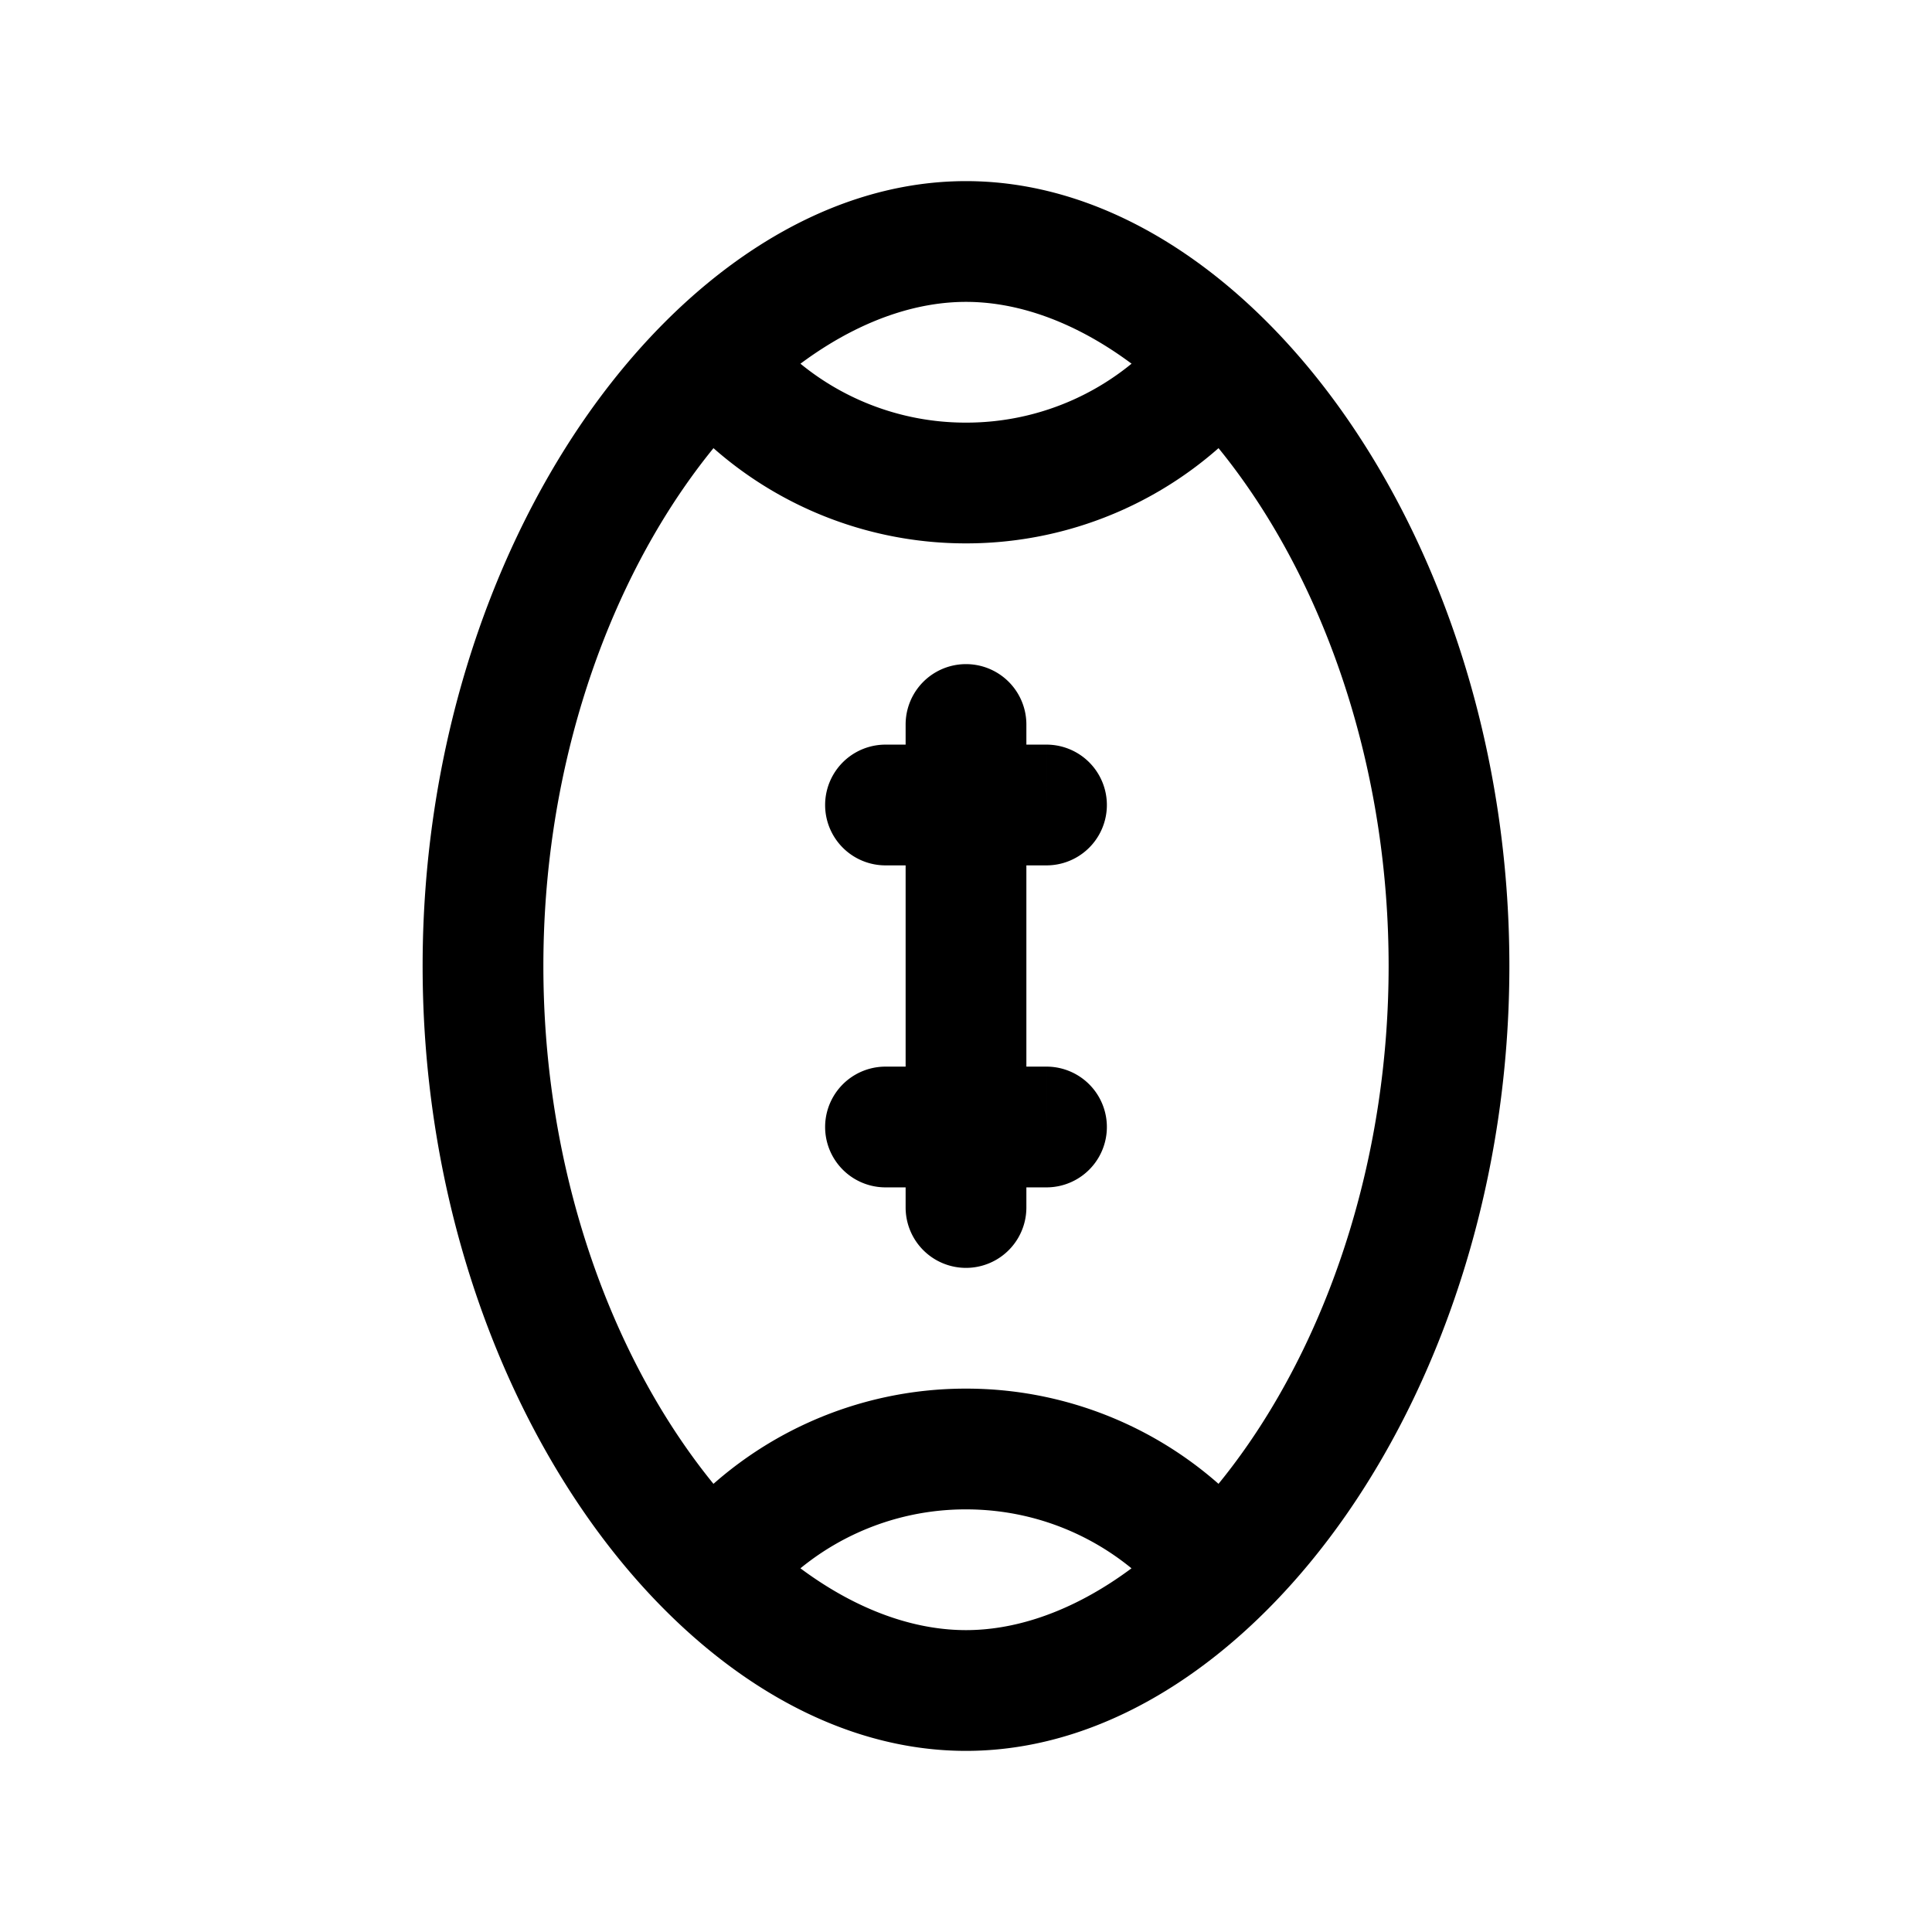 <svg xmlns="http://www.w3.org/2000/svg" width="24" height="24" viewBox="0 0 24 24" fill="none">
    <path fill="currentColor" d="M12.75 9a.75.75 0 0 0-1.5 0zm-1.5 6a.75.75 0 0 0 1.5 0zM11 9.25a.75.75 0 0 0 0 1.5zm2 1.5a.75.75 0 0 0 0-1.5zm-2 2.5a.75.75 0 0 0 0 1.5zm2 1.5a.75.75 0 0 0 0-1.5zM17.25 12c0 2.34-.707 4.44-1.742 5.938-1.049 1.518-2.349 2.312-3.508 2.312v1.5c1.84 0 3.54-1.22 4.742-2.96 1.215-1.76 2.008-4.16 2.008-6.79zM12 20.25c-1.16 0-2.46-.794-3.508-2.312C7.457 16.44 6.75 14.34 6.75 12h-1.5c0 2.63.793 5.03 2.008 6.79 1.201 1.74 2.901 2.96 4.742 2.96zM6.75 12c0-2.34.707-4.44 1.742-5.938C9.541 4.544 10.841 3.75 12 3.75v-1.5c-1.84 0-3.54 1.22-4.742 2.96C6.043 6.97 5.25 9.37 5.25 12zM12 3.75c1.16 0 2.46.794 3.508 2.312C16.543 7.56 17.25 9.66 17.25 12h1.5c0-2.63-.793-5.03-2.008-6.79C15.541 3.47 13.841 2.25 12 2.25zM11.25 9v6h1.5V9zM11 10.75h2v-1.5h-2zm0 4h2v-1.5h-2zm1-9.5a3.24 3.24 0 0 1-2.438-1.1l-1.124.992A4.74 4.74 0 0 0 12 6.75zm2.438-1.1A3.24 3.24 0 0 1 12 5.25v1.5a4.74 4.74 0 0 0 3.562-1.608zm-4.876 15.7A3.24 3.24 0 0 1 12 18.75v-1.5a4.74 4.74 0 0 0-3.562 1.608zM12 18.75c.97 0 1.841.424 2.438 1.1l1.124-.992A4.74 4.74 0 0 0 12 17.25z"/>
</svg>